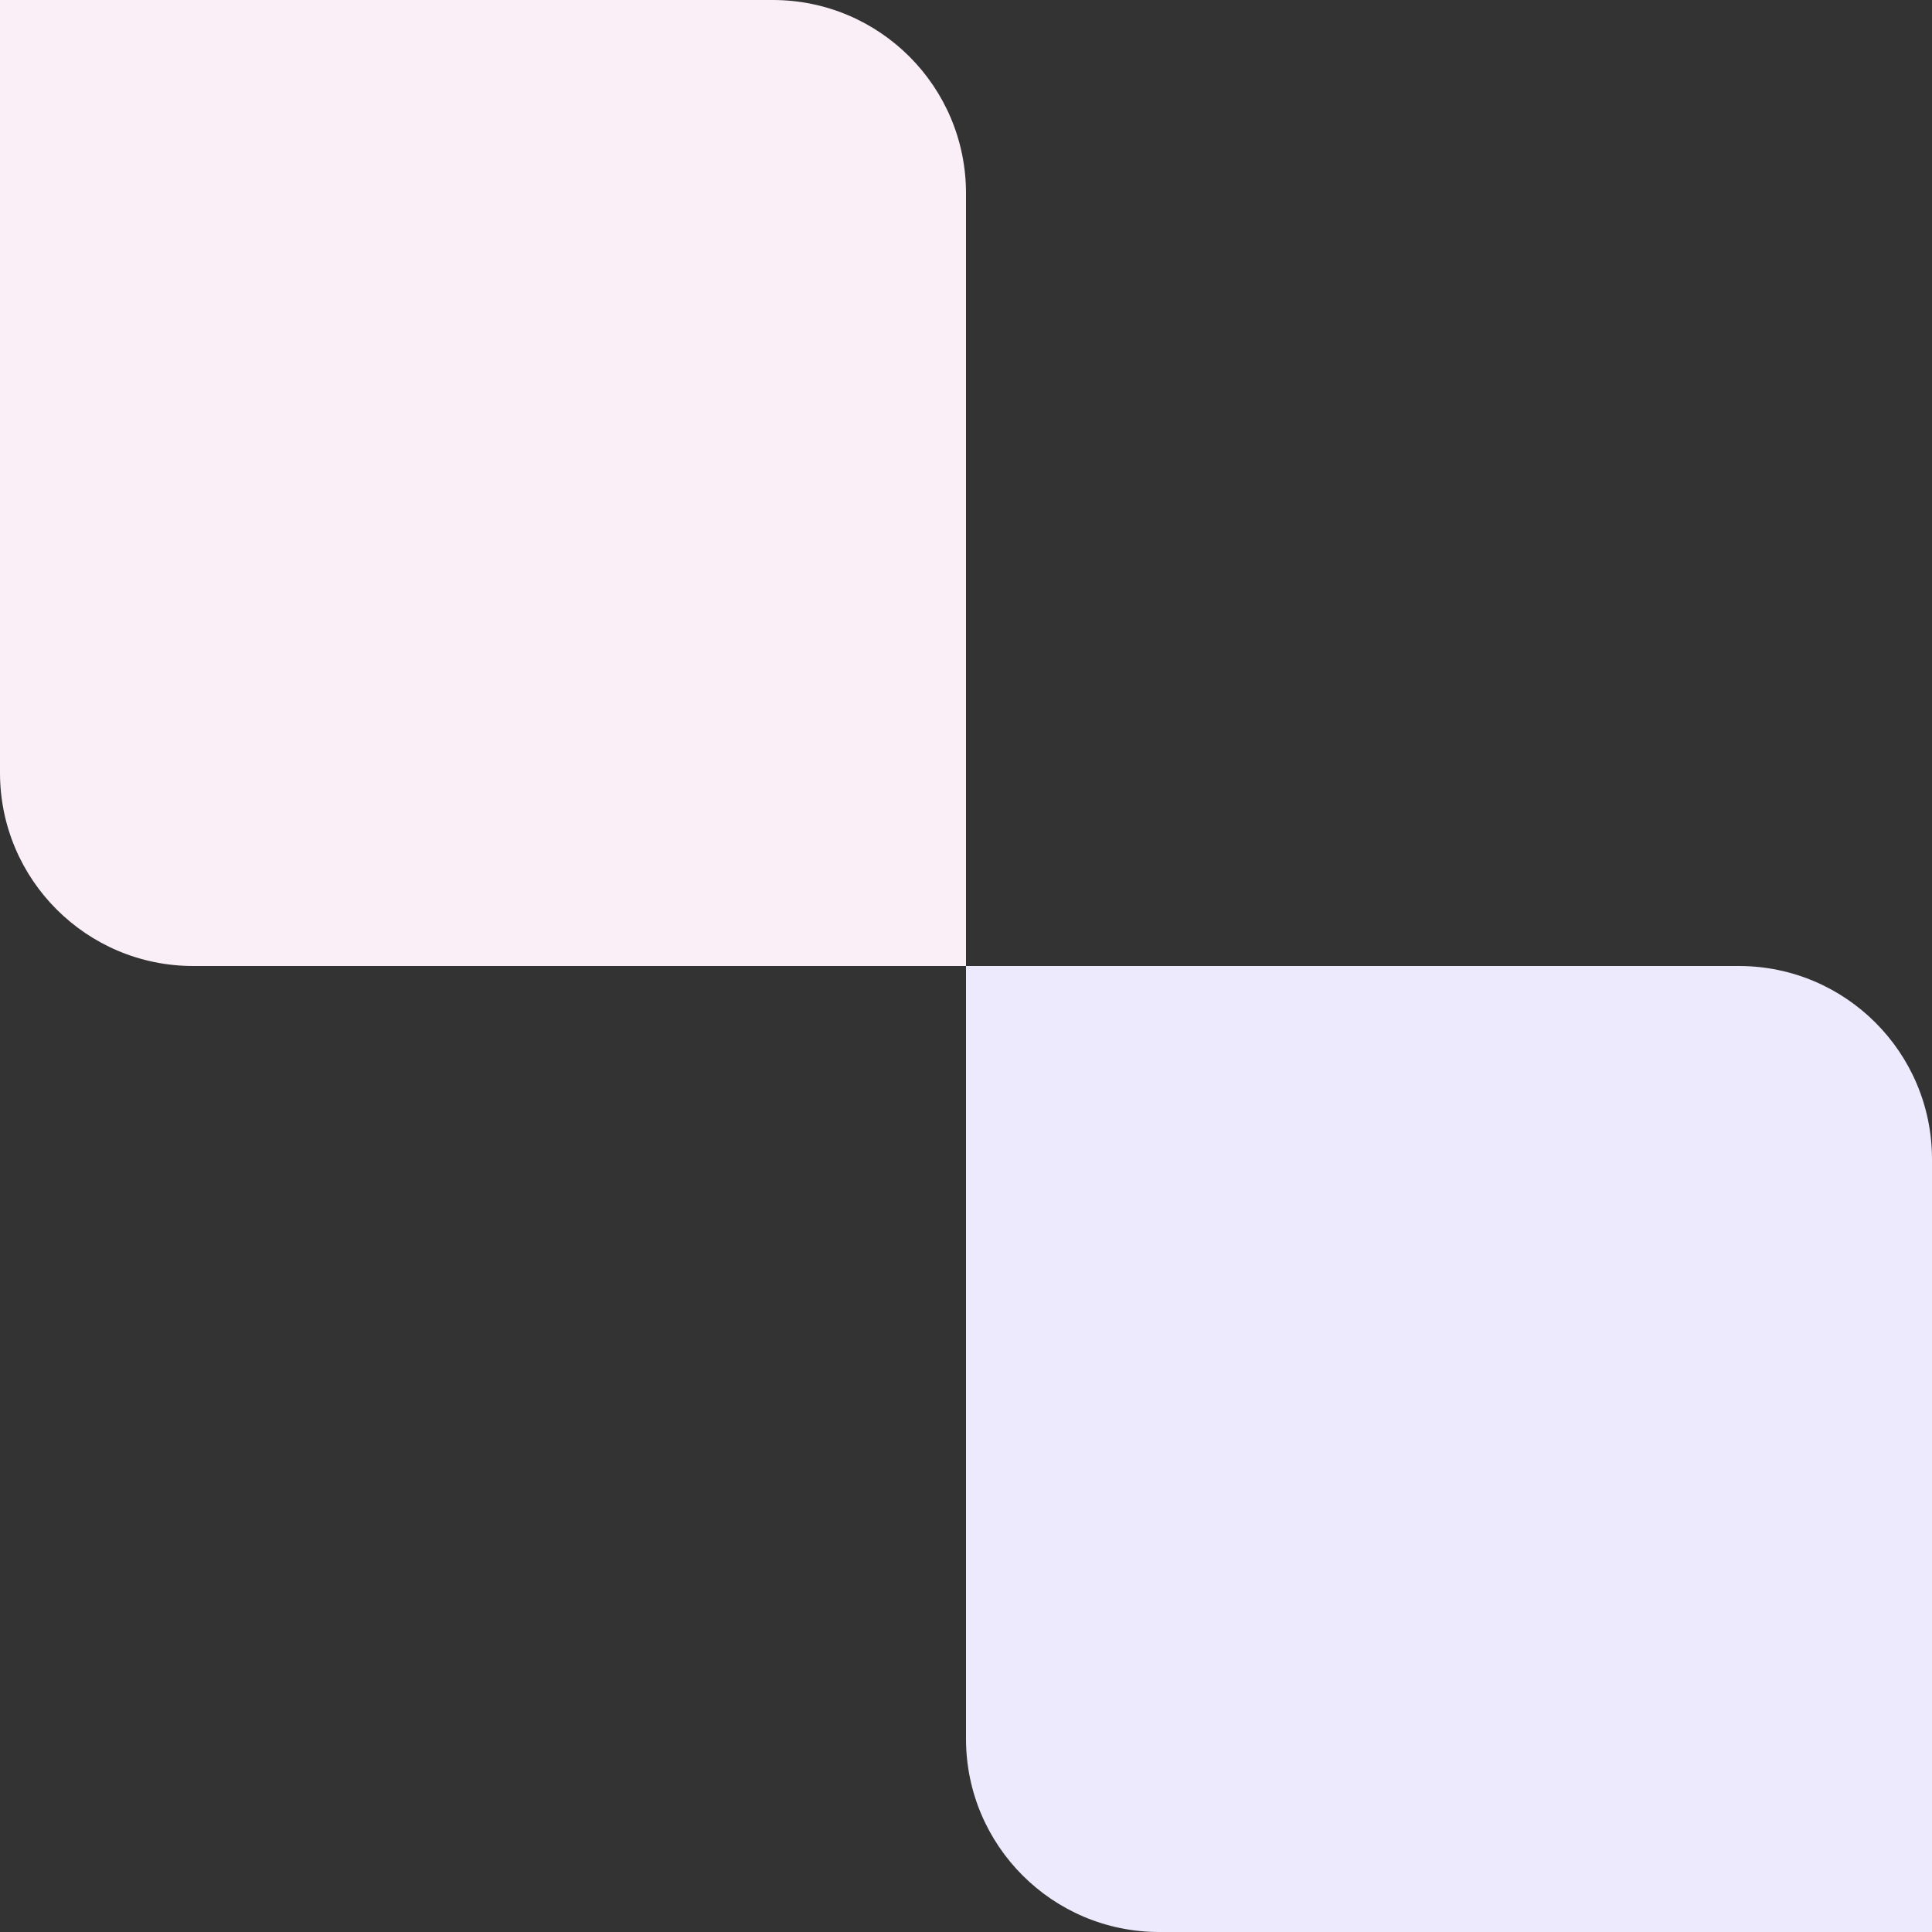 <svg width="100" height="100" viewBox="0 0 100 100" fill="none" xmlns="http://www.w3.org/2000/svg">
<rect x="0" y="0" width="100" height="100" fill="#333333" stroke="none"/>
<path d="M0 0H40C45.523 0 50 4.477 50 10V50H10C4.477 50 0 45.523 0 40V0Z" fill="#FAEEF7"/>
<path d="M50 50H90C95.523 50 100 54.477 100 60V100H60C54.477 100 50 95.523 50 90V50Z" fill="#EDEAFD"/>
</svg>
